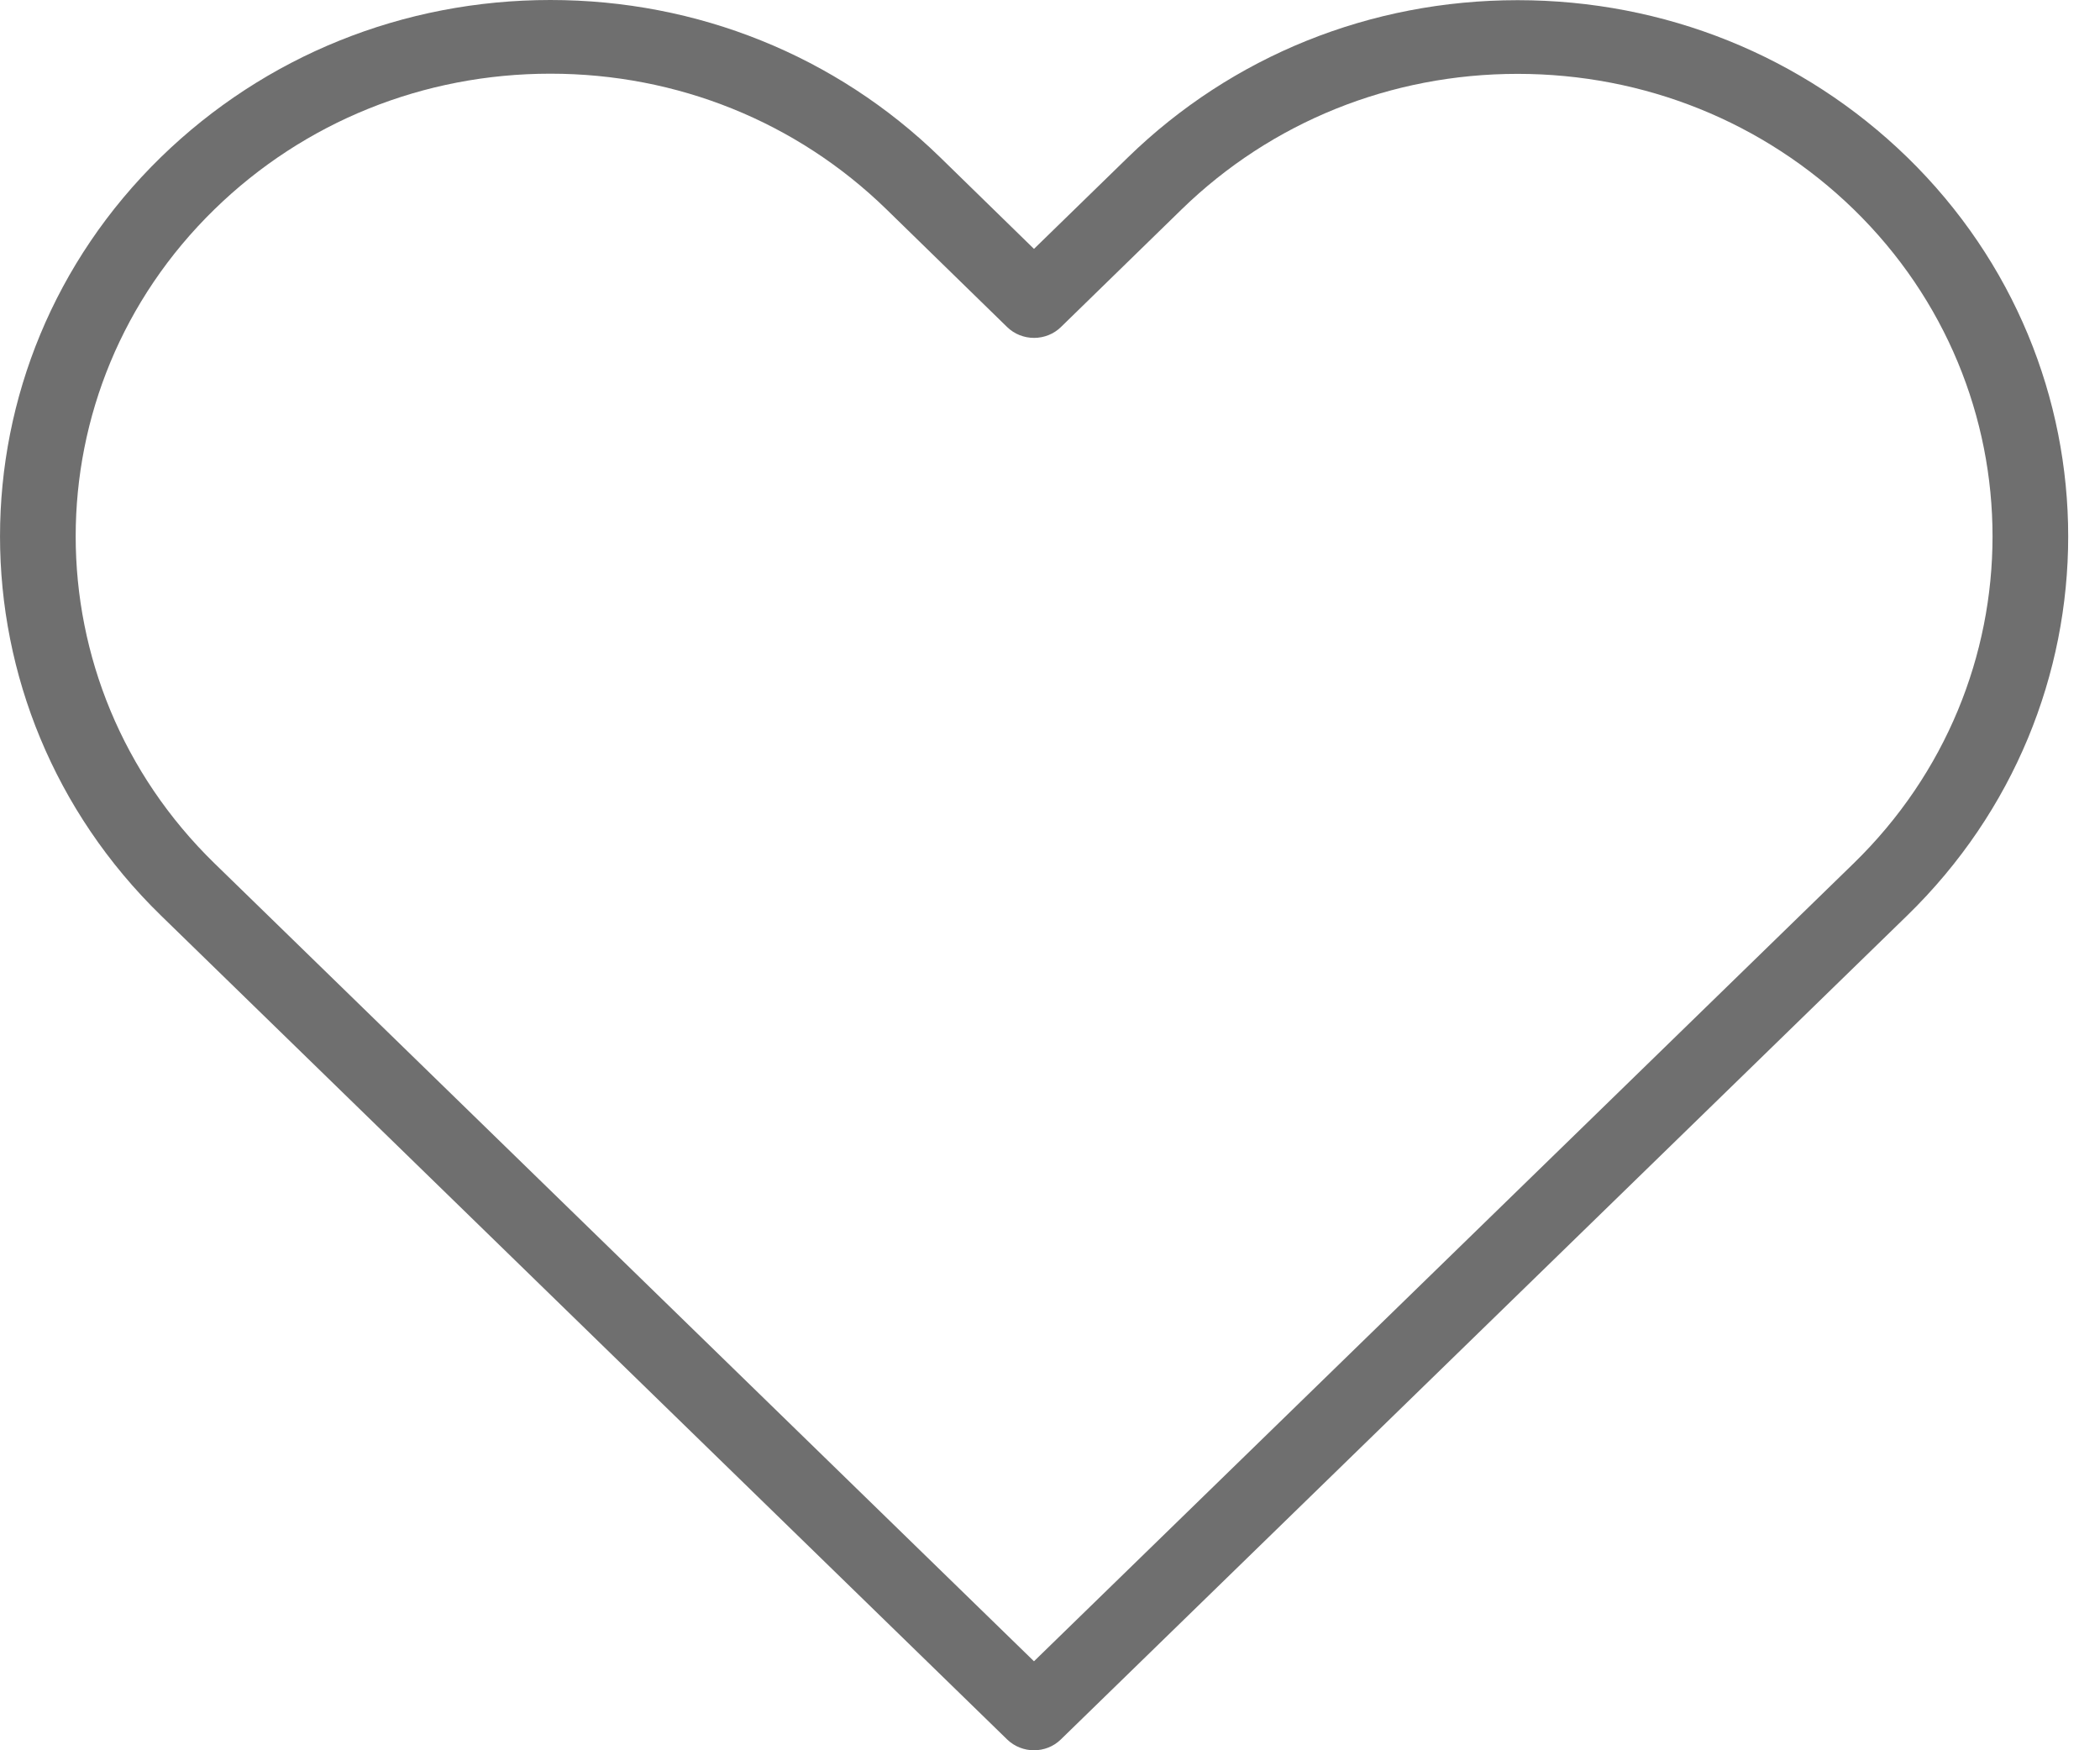 <svg width="24" height="20" viewBox="0 0 24 20" fill="none" xmlns="http://www.w3.org/2000/svg">
<path fill-rule="evenodd" clip-rule="evenodd" d="M17.344 0.002C19.025 0.002 20.605 0.639 21.796 1.796C24.25 4.186 24.25 8.073 21.796 10.462L12.123 19.877C12.039 19.959 11.928 20 11.817 20C11.707 20 11.596 19.959 11.511 19.877L1.84 10.462C-0.613 8.072 -0.613 4.185 1.84 1.795C3.029 0.638 4.609 0 6.29 0C7.972 0 9.553 0.638 10.742 1.795L11.817 2.844L12.892 1.797C14.082 0.639 15.663 0.002 17.344 0.002ZM11.817 18.983L21.184 9.866C23.301 7.806 23.301 4.453 21.185 2.392C20.158 1.394 18.794 0.844 17.344 0.844C15.894 0.844 14.53 1.394 13.505 2.392L12.124 3.738C12.043 3.817 11.932 3.861 11.818 3.861C11.703 3.861 11.592 3.817 11.511 3.738L10.13 2.391C9.104 1.392 7.741 0.842 6.29 0.842C4.84 0.842 3.477 1.392 2.452 2.391C0.336 4.452 0.336 7.805 2.452 9.866L11.817 18.983Z" fill="#6F6F6F"/>
</svg>
